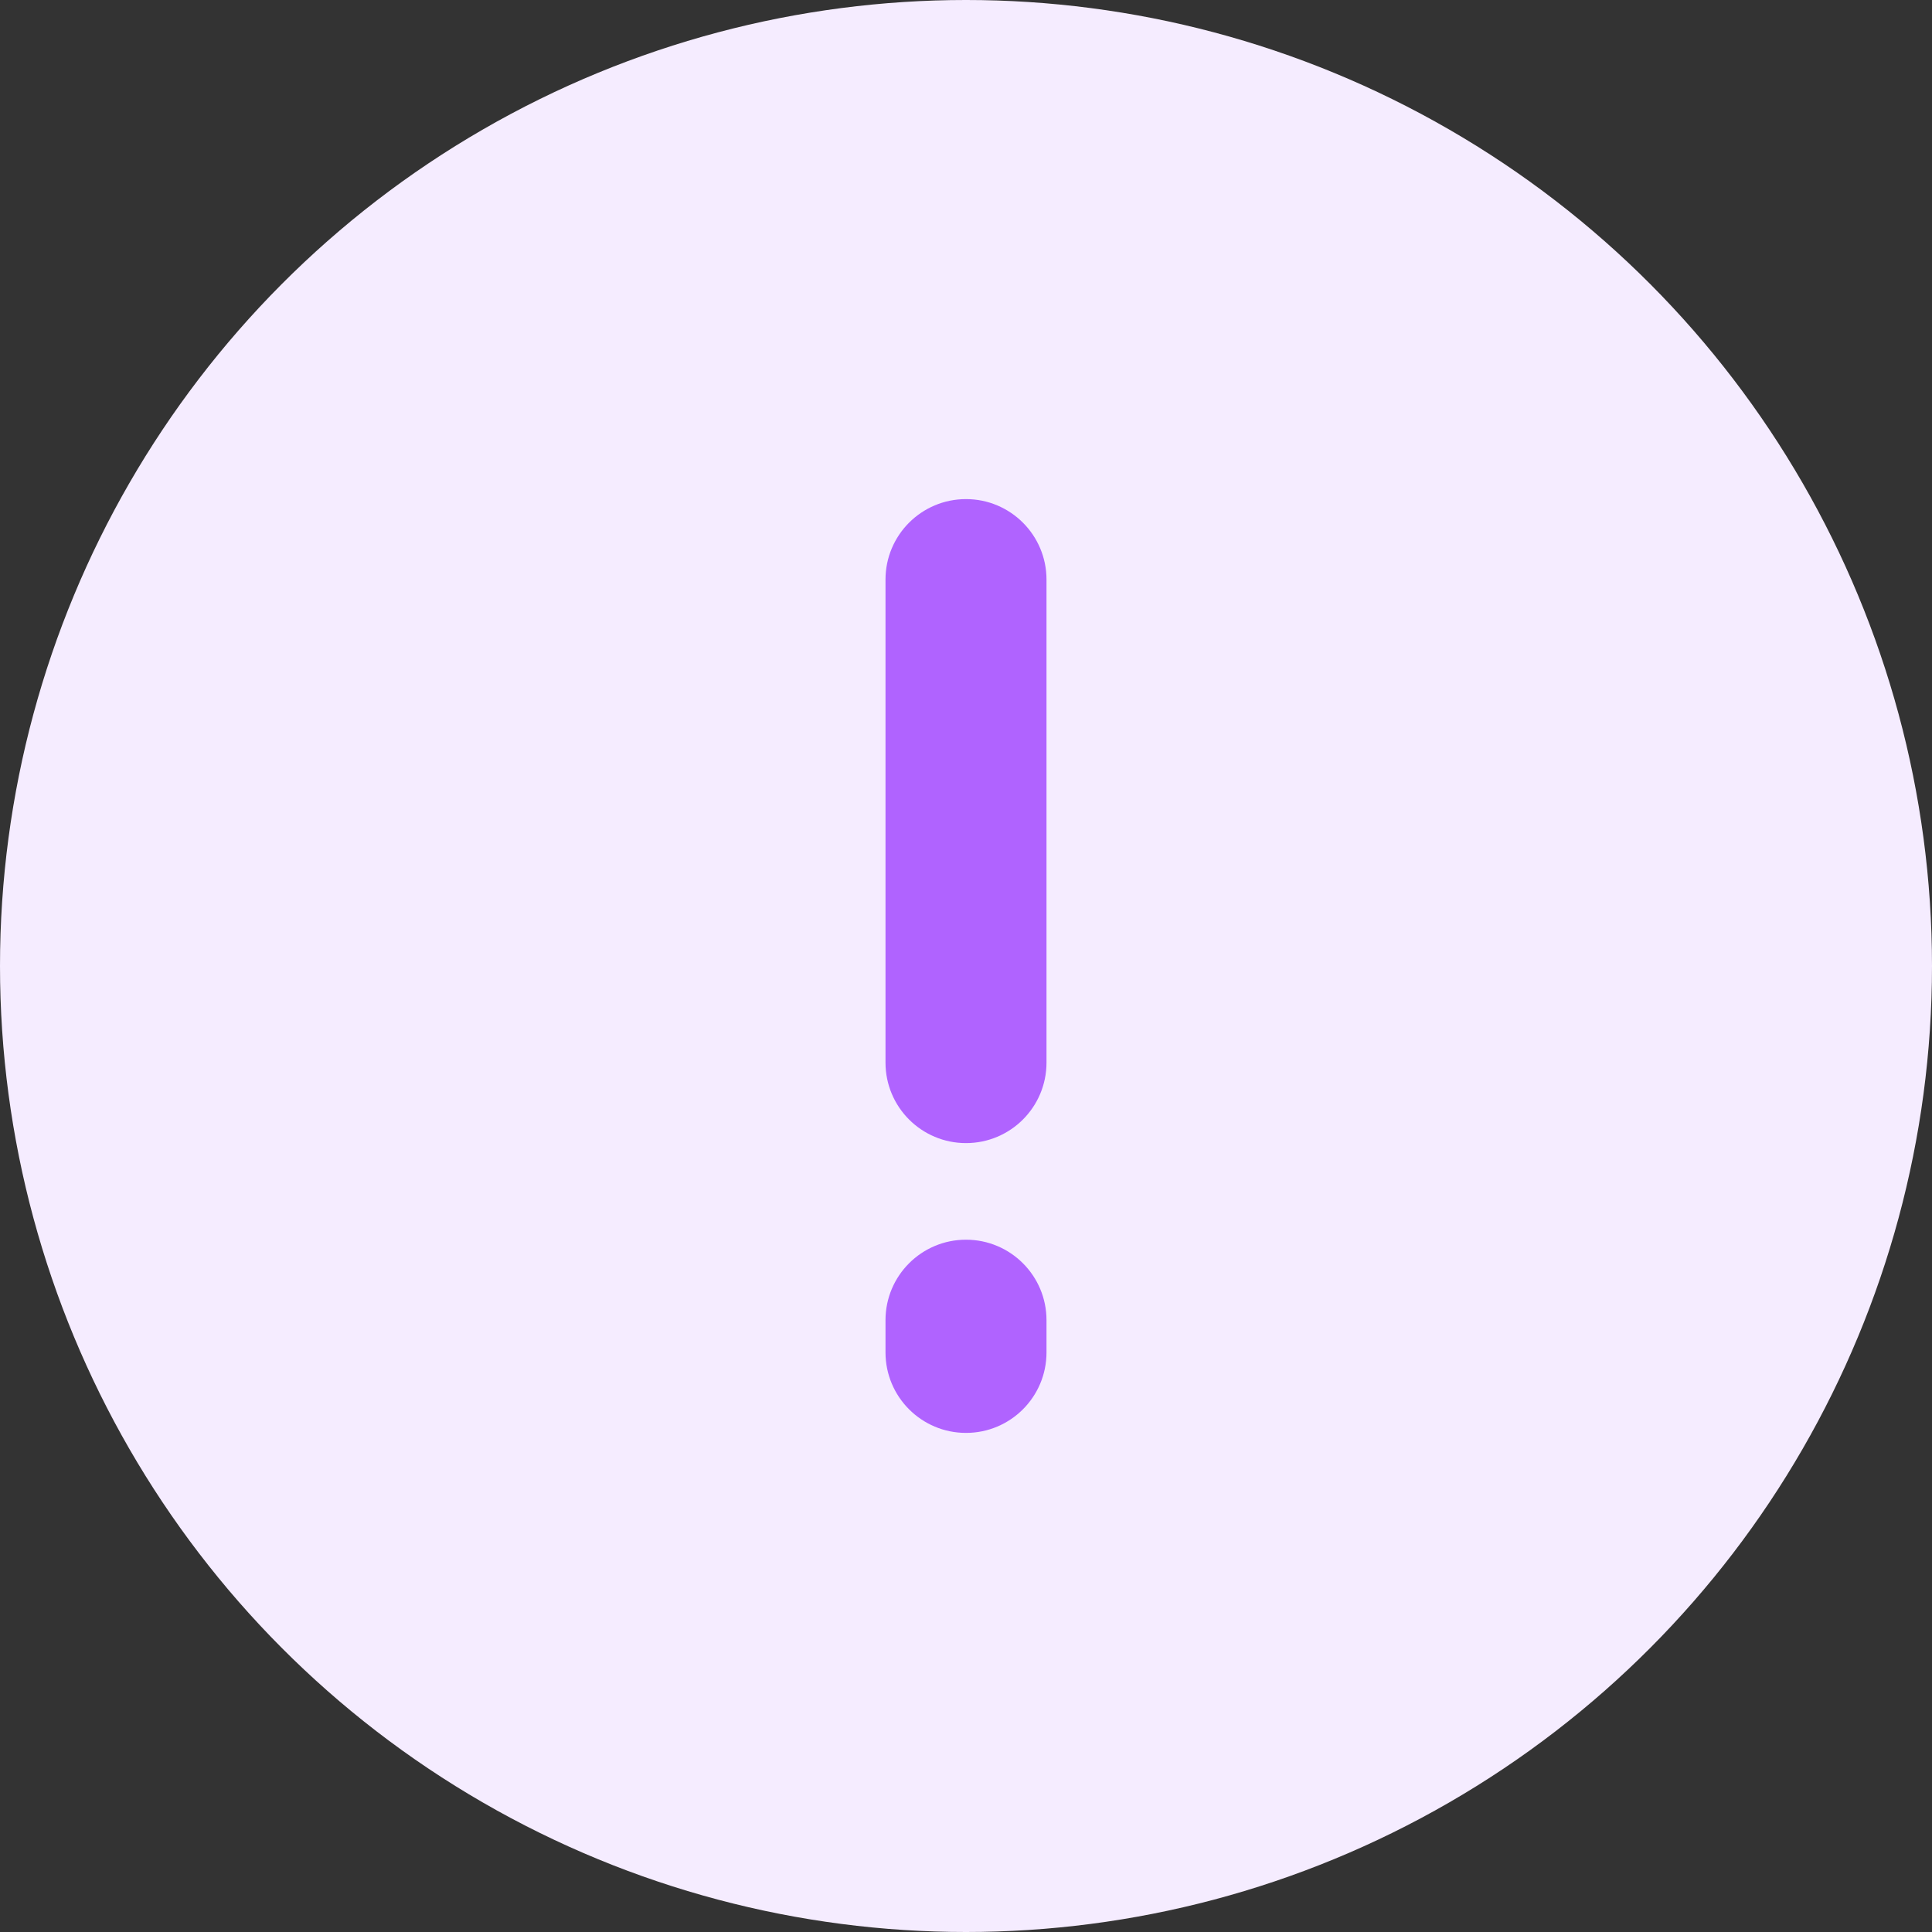 <svg width="60" height="60" viewBox="0 0 60 60" fill="none" xmlns="http://www.w3.org/2000/svg">
<rect x="0" y="0" width="60" height="60" fill="#333333" stroke="none"/>
<circle cx="30" cy="30" r="30" fill="#F5ECFF"/>
<path d="M30 15.5C31.381 15.5 32.5 16.619 32.5 18V33C32.5 34.381 31.381 35.5 30 35.5C28.619 35.5 27.5 34.381 27.5 33V18C27.5 16.619 28.619 15.5 30 15.5Z" fill="#B063FF"/>
<path d="M30 38.5C31.381 38.5 32.5 39.619 32.5 41V42C32.5 43.381 31.381 44.5 30 44.5C28.619 44.5 27.5 43.381 27.5 42V41C27.5 39.619 28.619 38.5 30 38.5Z" fill="#B063FF"/>
</svg>
